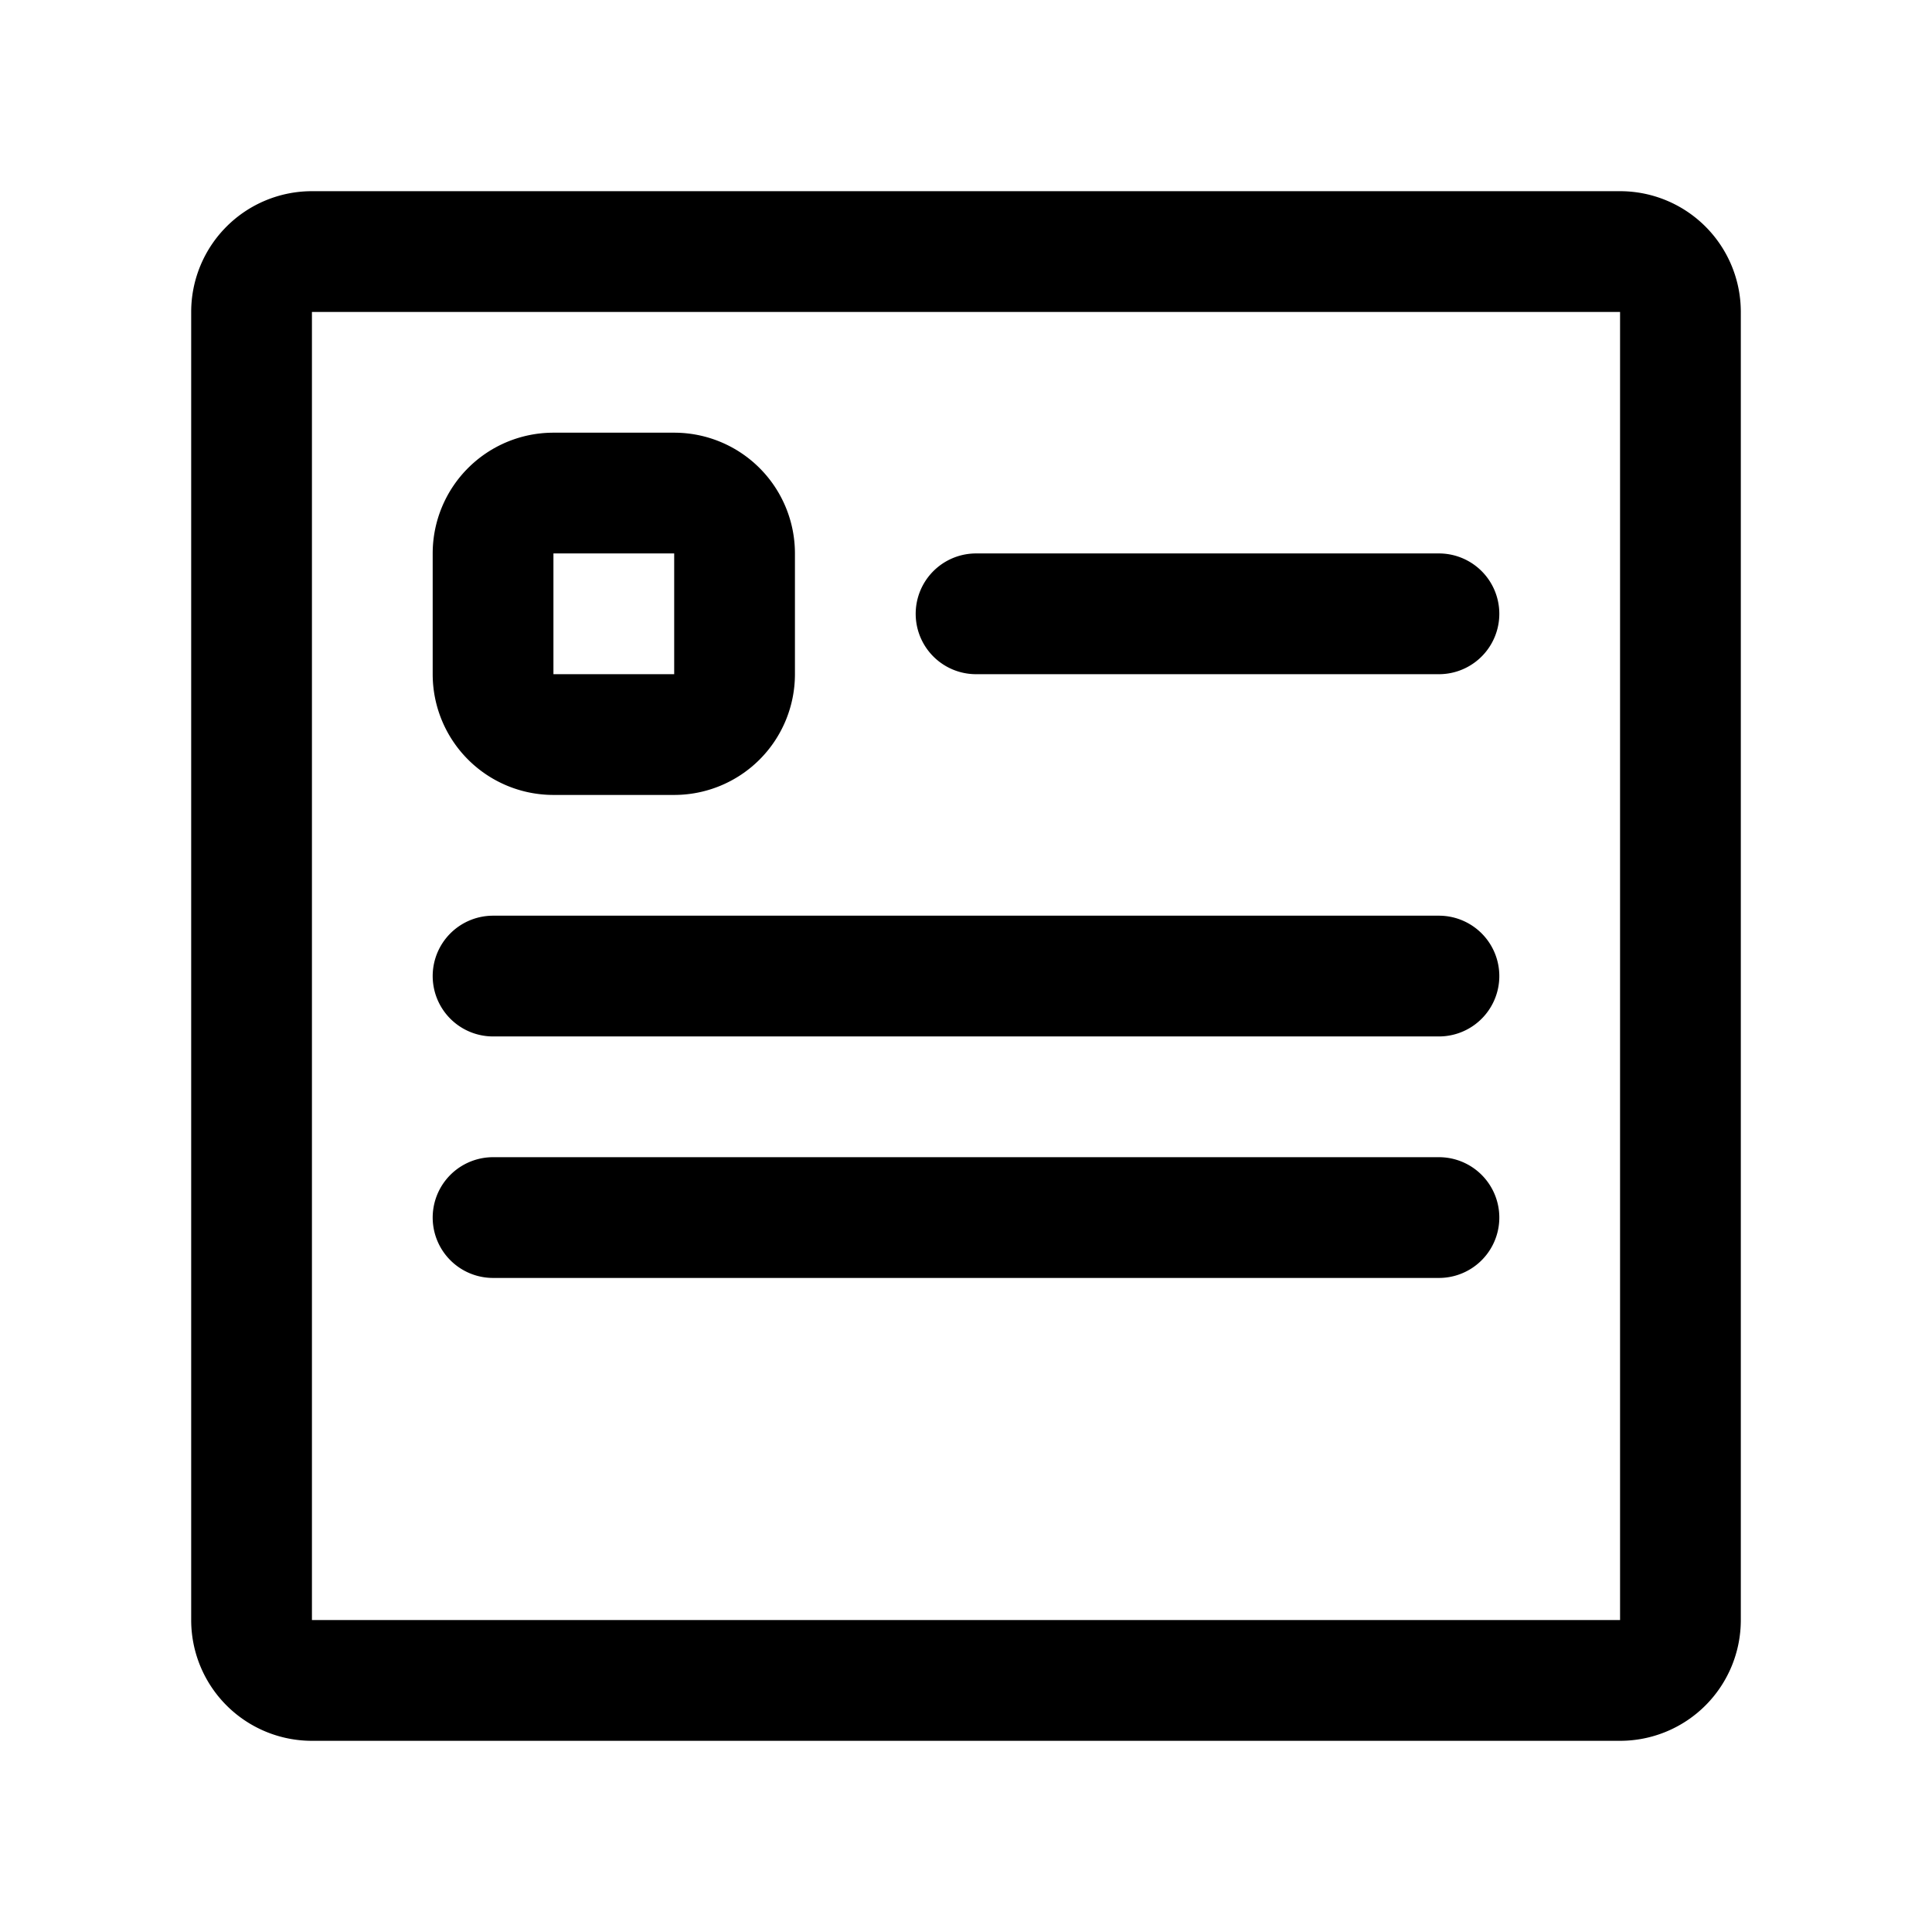 <svg width="192" height="192" fill="none" xmlns="http://www.w3.org/2000/svg"><path d="M25 31a6 6 0 0 1 6-6h130a6 6 0 0 1 6 6v130a6 6 0 0 1-6 6H31a6 6 0 0 1-6-6V31Zm72 30h46M49 97h94m-94 24h94" stroke="#000" stroke-width="12" stroke-linecap="round" stroke-linejoin="round"/><path d="M49 55a6 6 0 0 1 6-6h12a6 6 0 0 1 6 6v12a6 6 0 0 1-6 6H55a6 6 0 0 1-6-6V55Z" stroke="#000" stroke-width="12" stroke-linecap="round" stroke-linejoin="round"/></svg>
